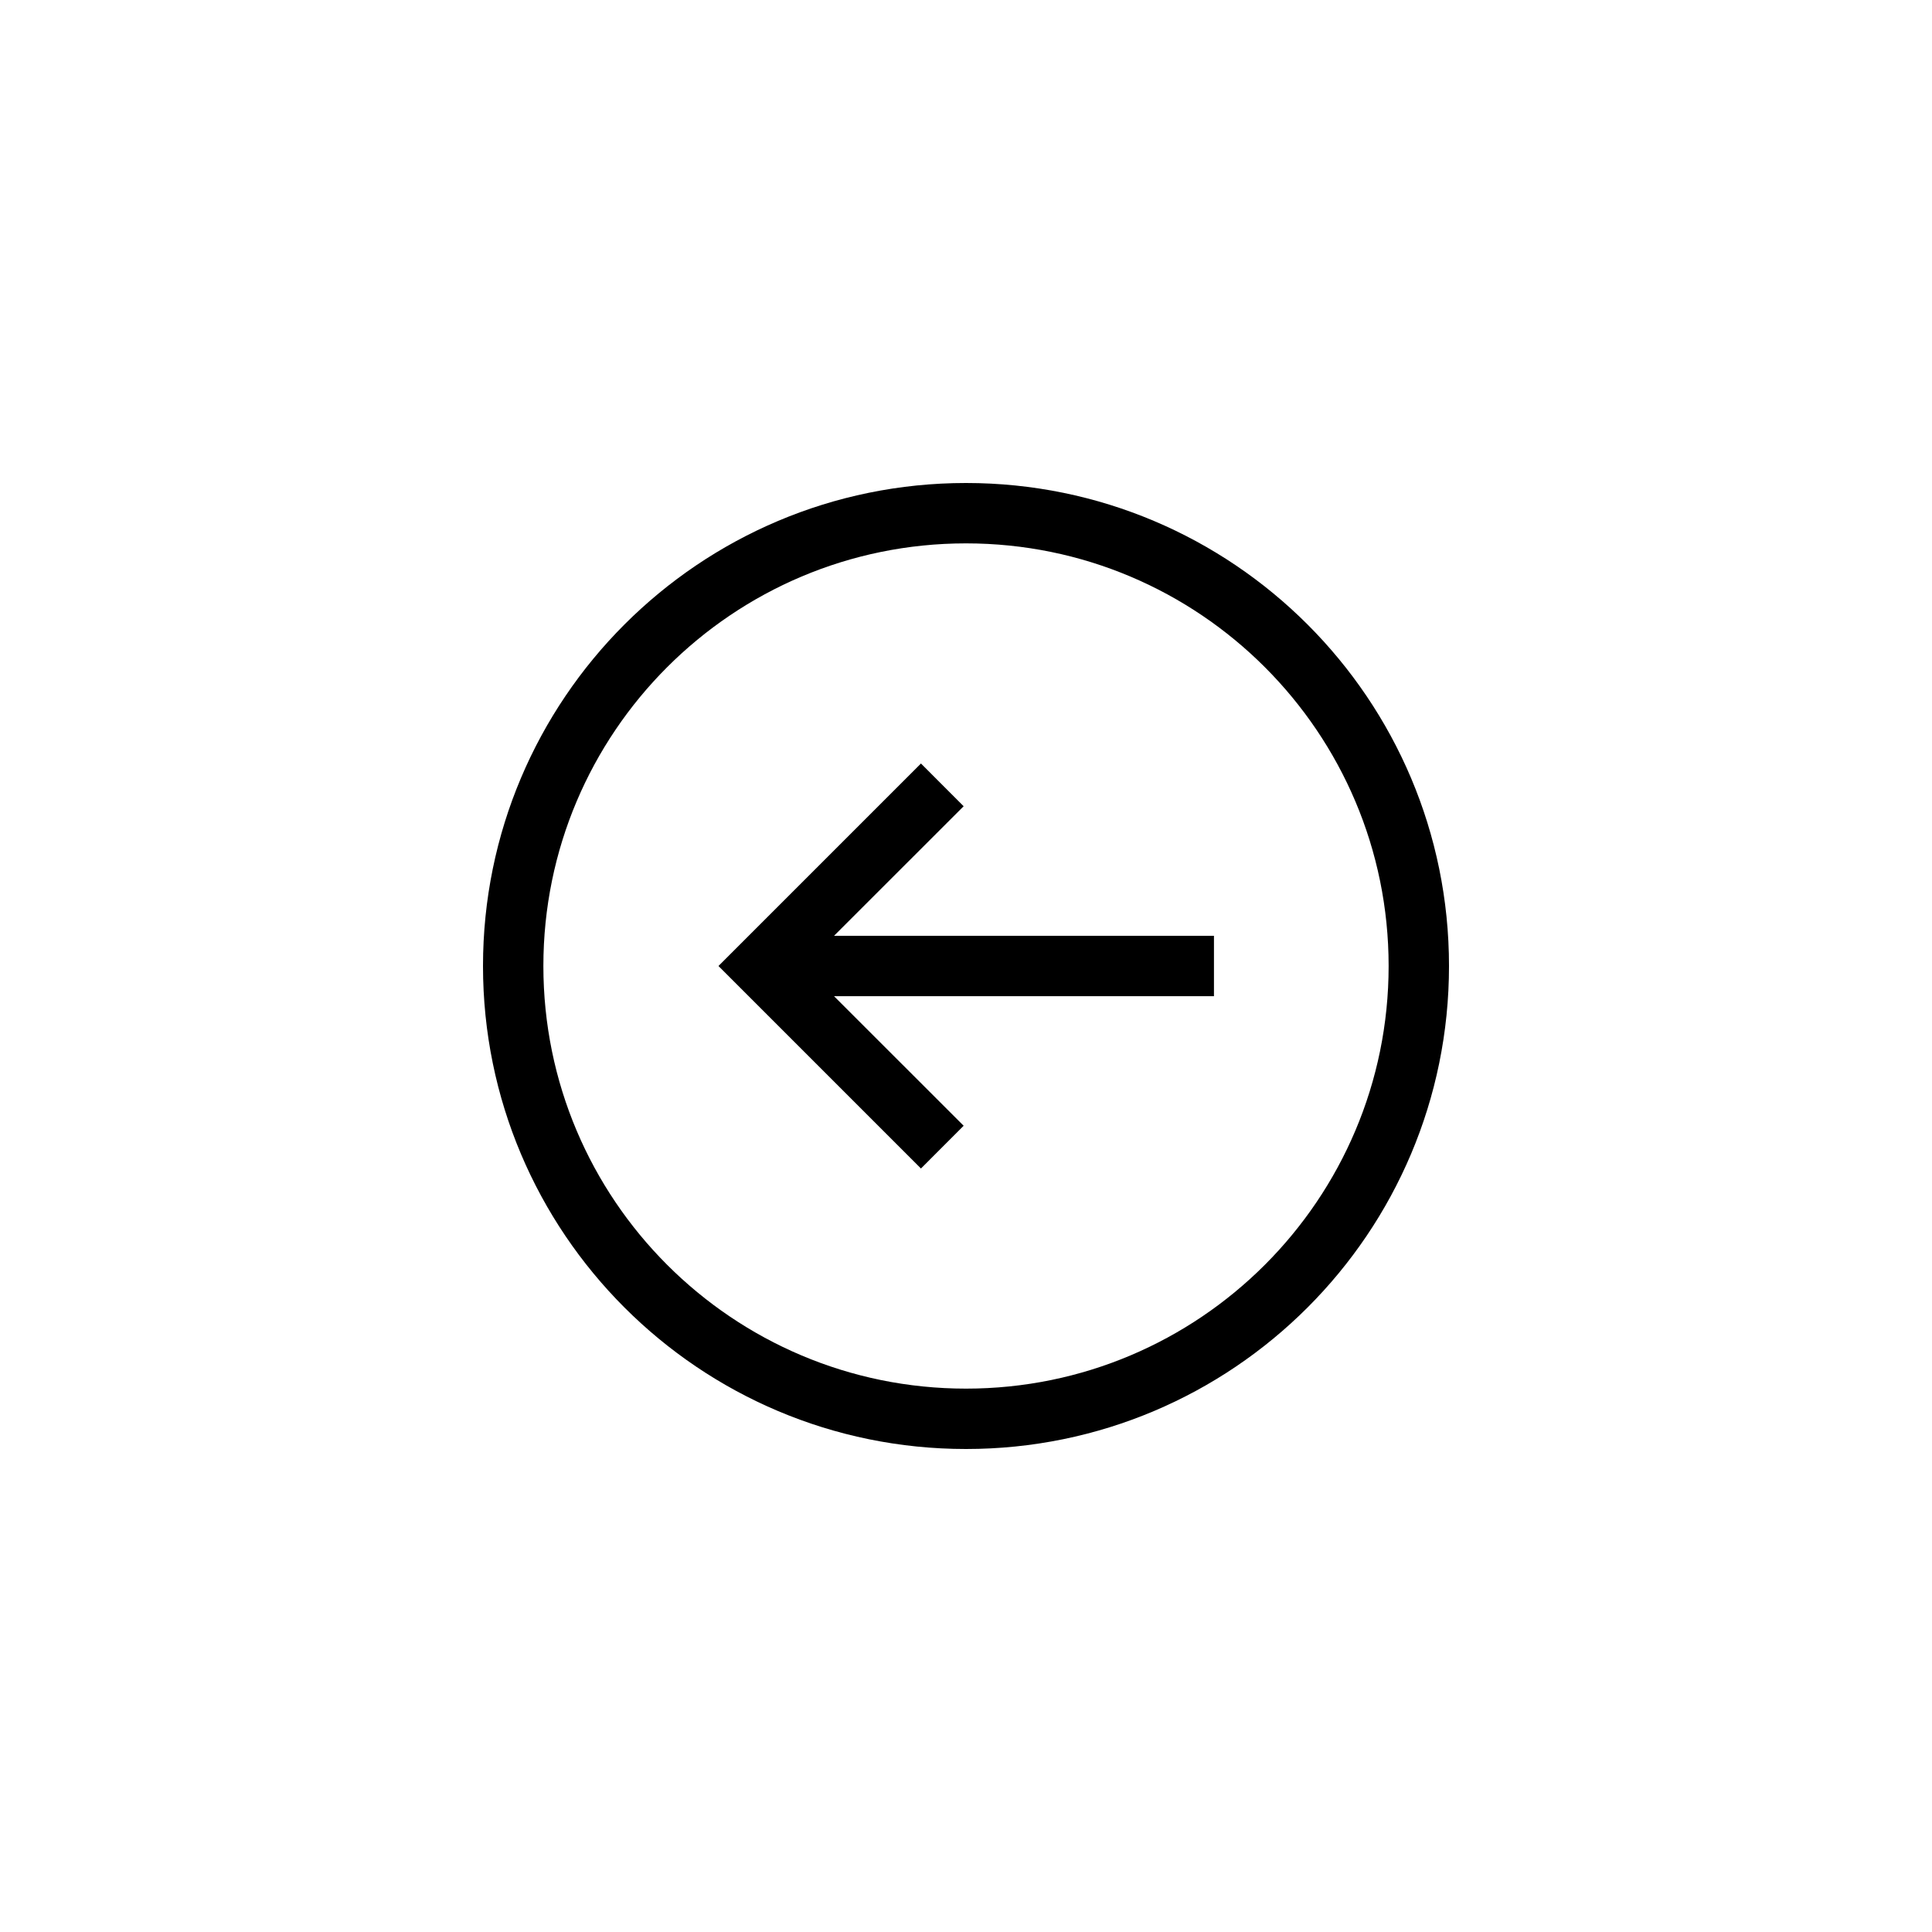 <svg width="32" height="32" viewBox="0 0 32 32" fill="none" xmlns="http://www.w3.org/2000/svg">
<path fill-rule="evenodd" clip-rule="evenodd" d="M16 9C19.866 9 23 12.134 23 16C23 19.866 19.866 23 16 23C12.134 23 9 19.866 9 16C9 12.134 12.134 9 16 9ZM16 8C20.418 8 24 11.582 24 16C24 20.418 20.418 24 16 24C11.582 24 8 20.418 8 16C8 11.582 11.582 8 16 8ZM12.254 16.354L11.9 16L12.254 15.646L15.254 12.646L15.961 13.354L13.814 15.5H20.107V16.5H13.814L15.961 18.646L15.254 19.354L12.254 16.354Z" fill="black"/>
</svg>
